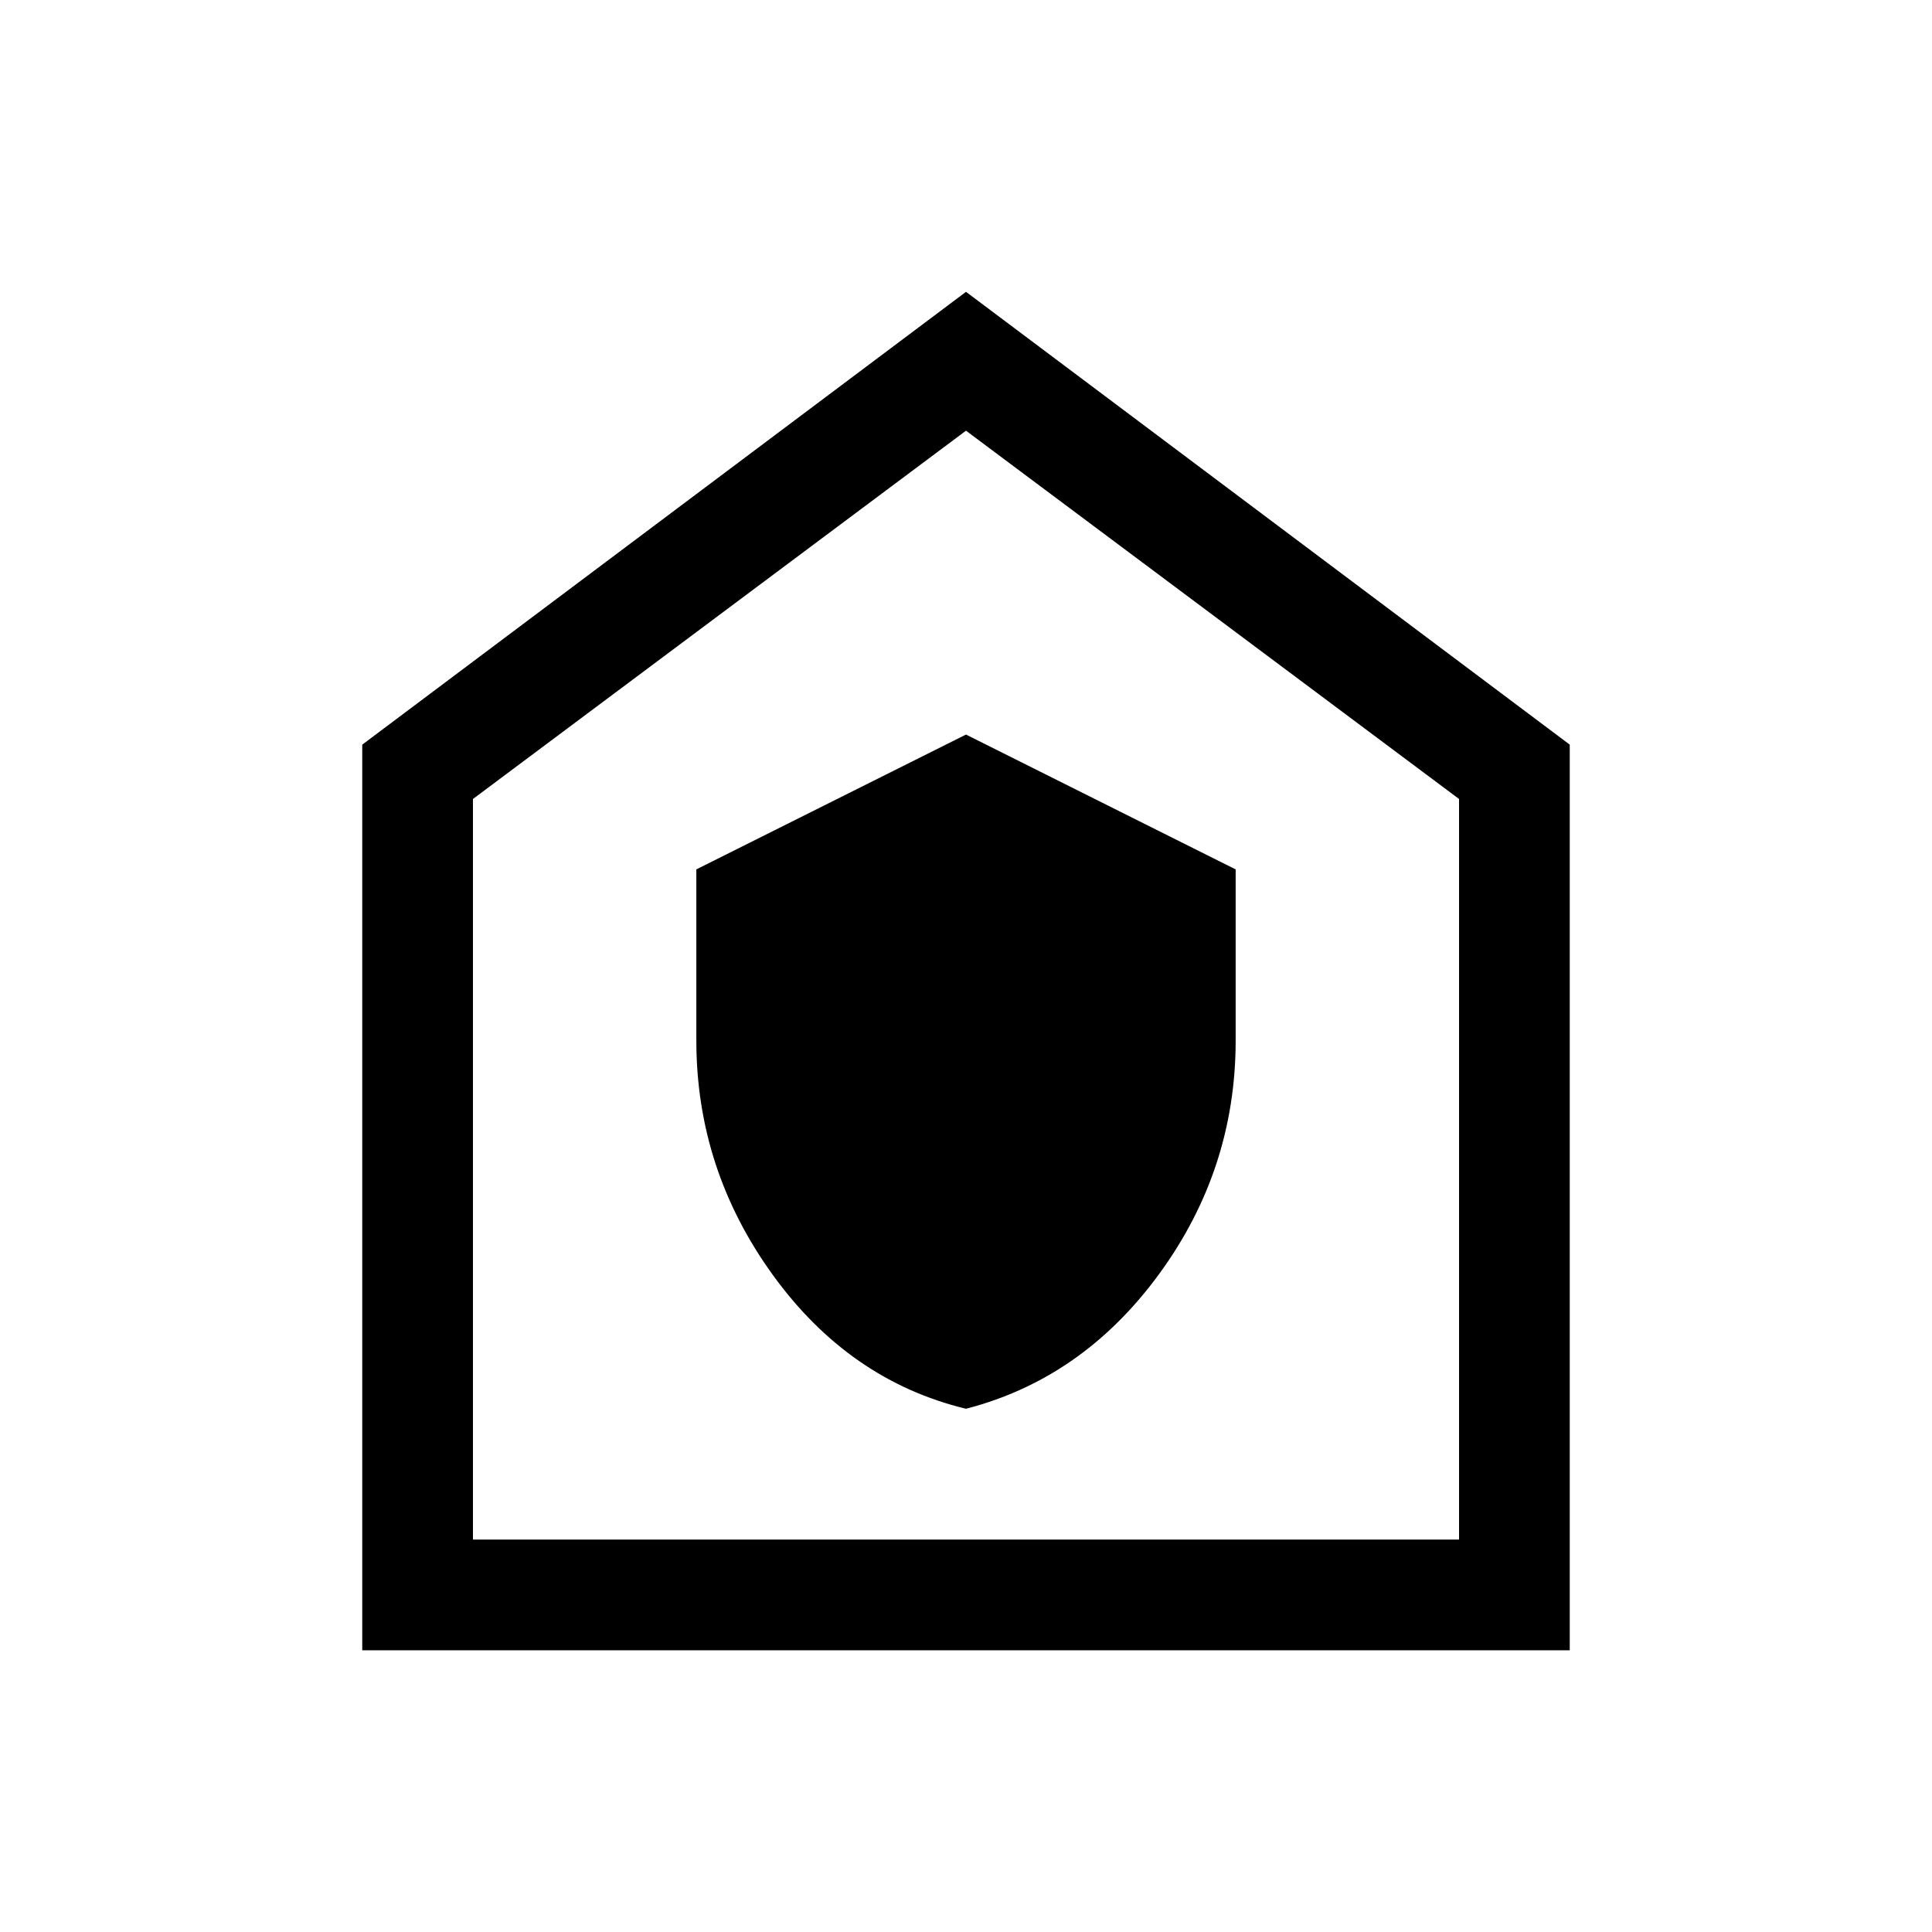 <svg xmlns="http://www.w3.org/2000/svg" viewBox="0 0 40 40"><path d="M20 29.167q2.417-.625 4-2.792 1.583-2.167 1.583-4.833V18L20 15.208 14.417 18v3.542q0 2.666 1.583 4.854 1.583 2.187 4 2.771Zm-12.5 5v-18.75L20 6.042l12.5 9.375v18.75Zm2.292-2.292h20.416V16.542L20 8.917 9.792 16.542ZM20 20.375Z"/></svg>
